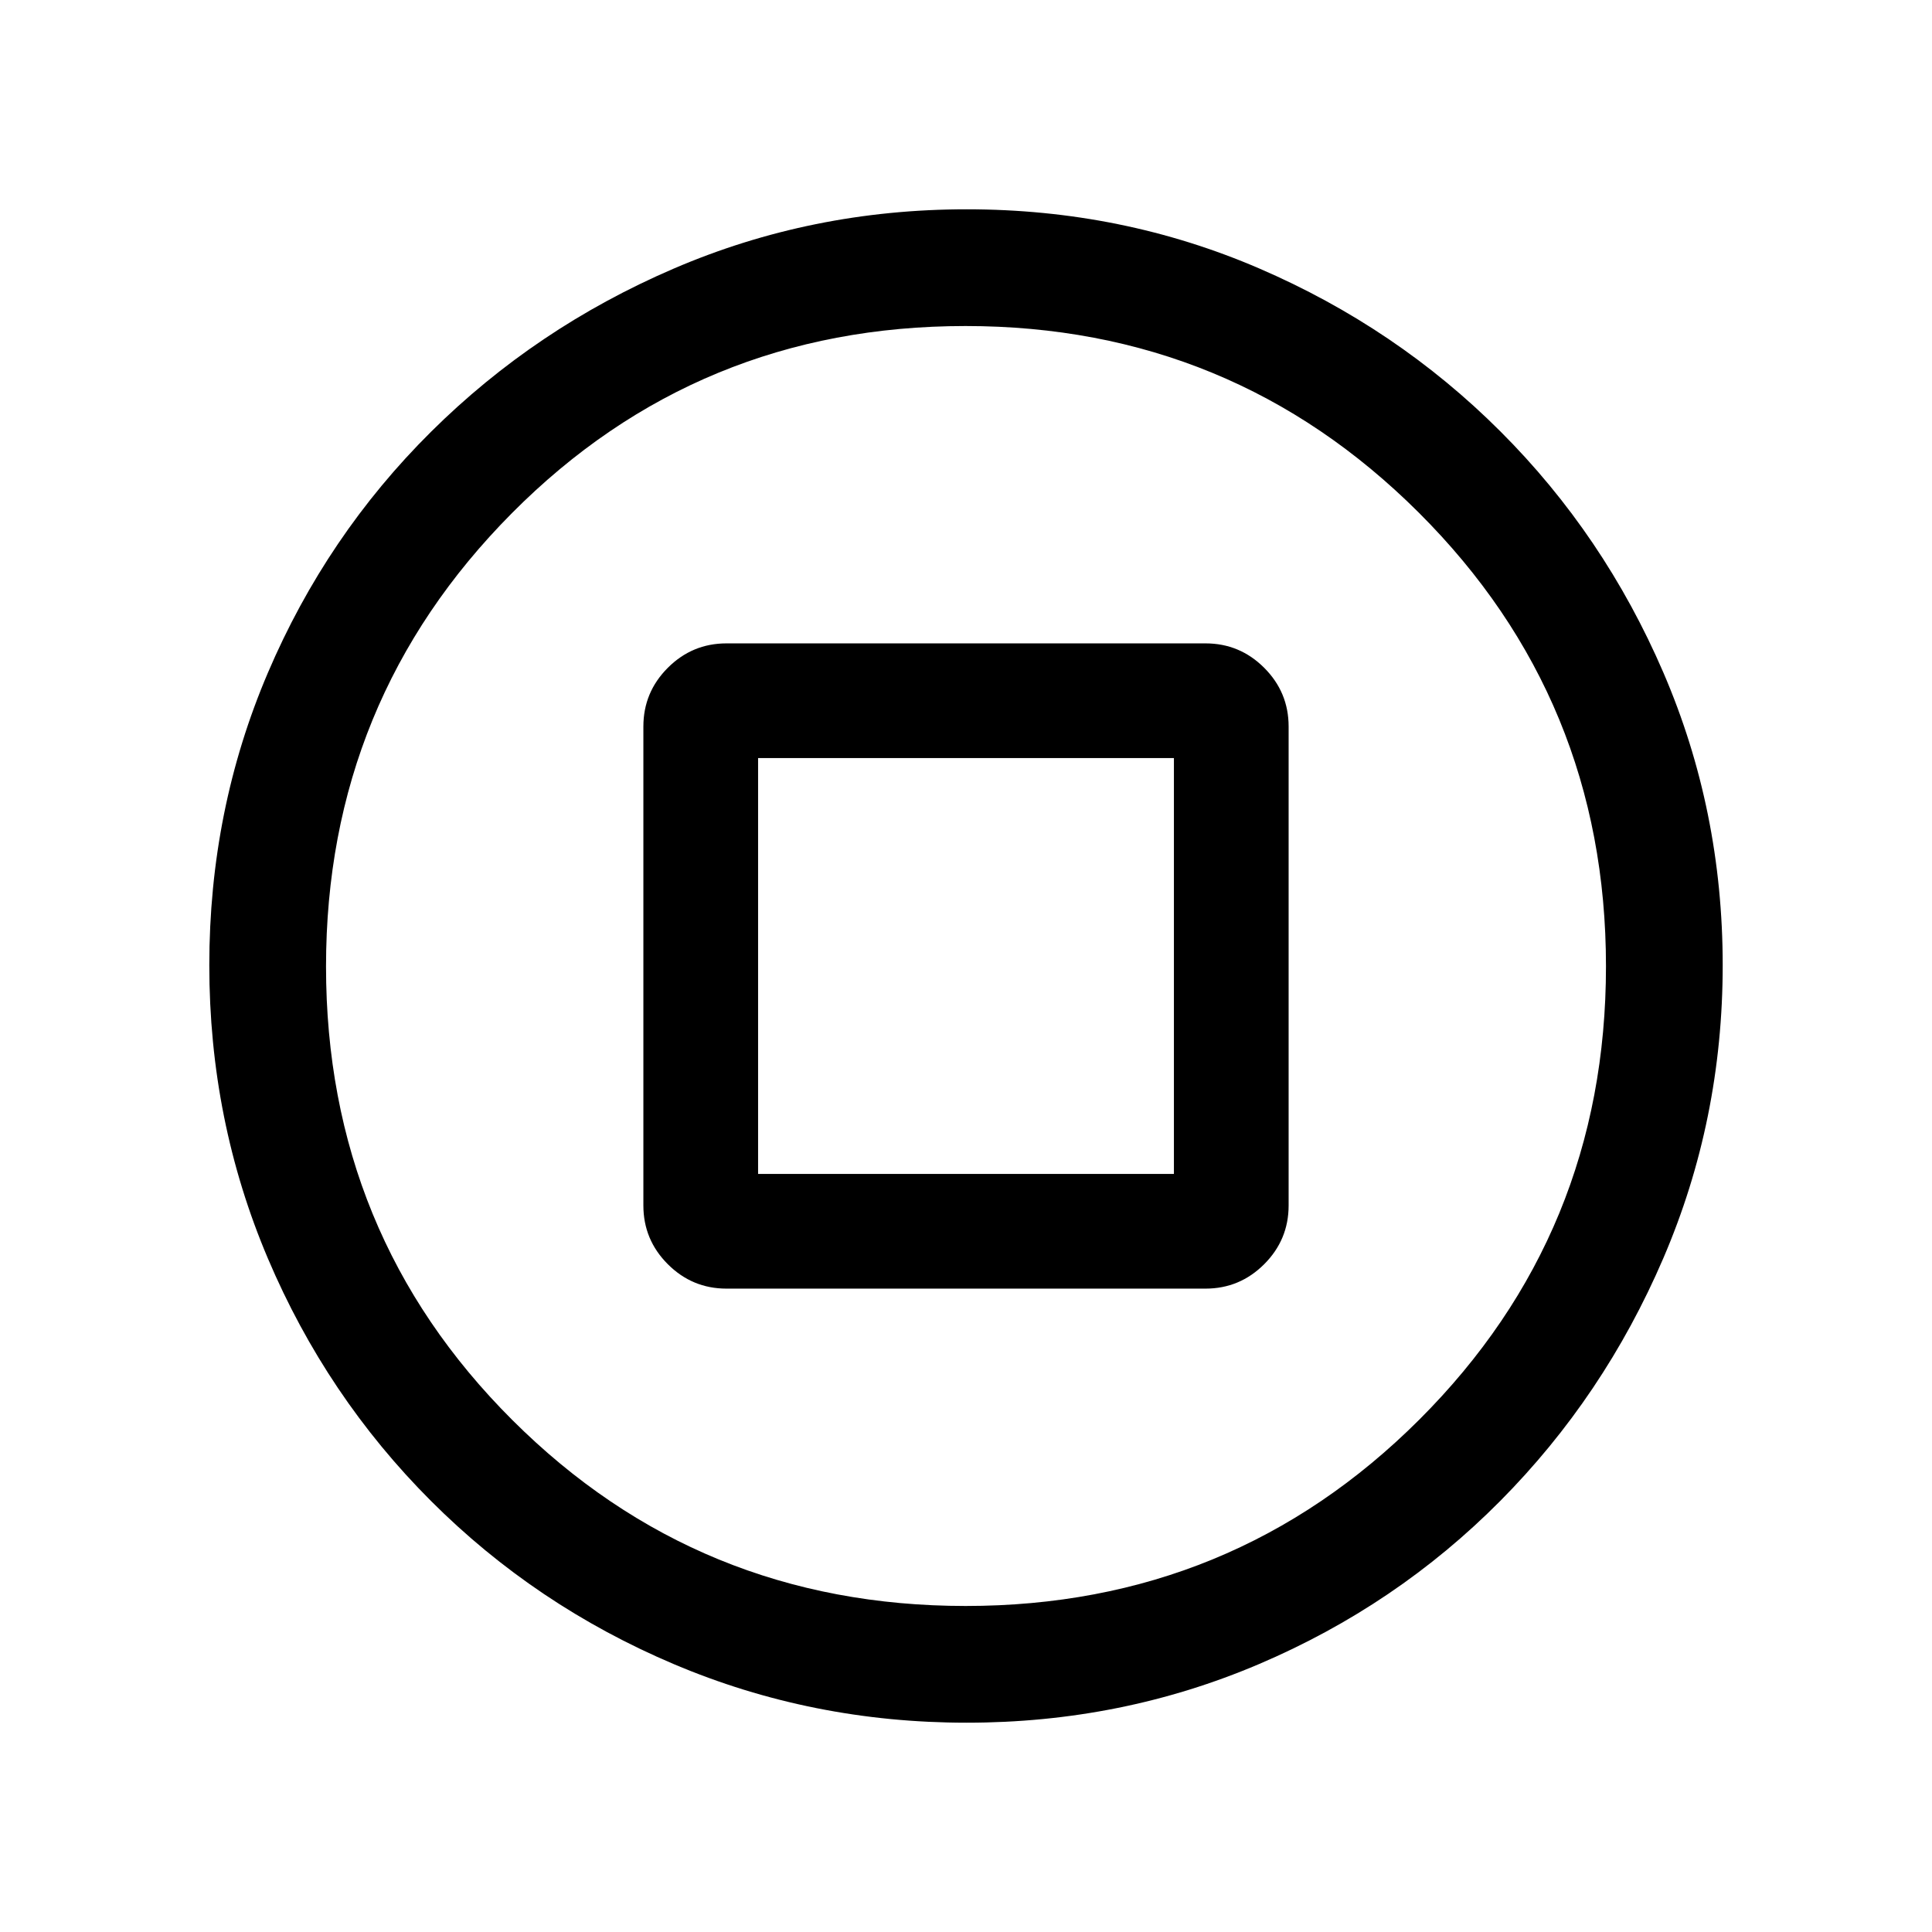 <svg xmlns="http://www.w3.org/2000/svg" height="20" viewBox="0 -960 960 960" width="20"><path d="M361-319.69h238q17.03 0 29.17-12.14T640.31-361v-238q0-17.03-12.14-29.17T599-640.31H361q-17.03 0-29.17 12.14T319.69-599v238q0 17.03 12.14 29.17T361-319.69Zm15.69-57v-206.62h206.62v206.62H376.69ZM480.35-104q-76.89 0-145.57-29.12-68.68-29.12-120.61-81.05-51.93-51.93-81.05-120.5Q104-403.24 104-480.39t29.12-145.33q29.12-68.18 81.05-119.72 51.93-51.55 120.5-81.05Q403.24-856 480.39-856t145.37 29.42q68.23 29.43 119.78 80.94 51.56 51.51 81.01 119.9Q856-557.36 856-480.41q0 76.95-29.51 145.63-29.5 68.68-81.05 120.61-51.54 51.93-119.87 81.05Q557.23-104 480.35-104Zm-.51-58q132.65 0 225.41-92.6Q798-347.2 798-479.84q0-132.65-92.98-225.41Q612.03-798 479.77-798q-133.03 0-225.4 92.98Q162-612.03 162-479.77q0 133.03 92.6 225.4T479.84-162Zm.16-318Z"/></svg>